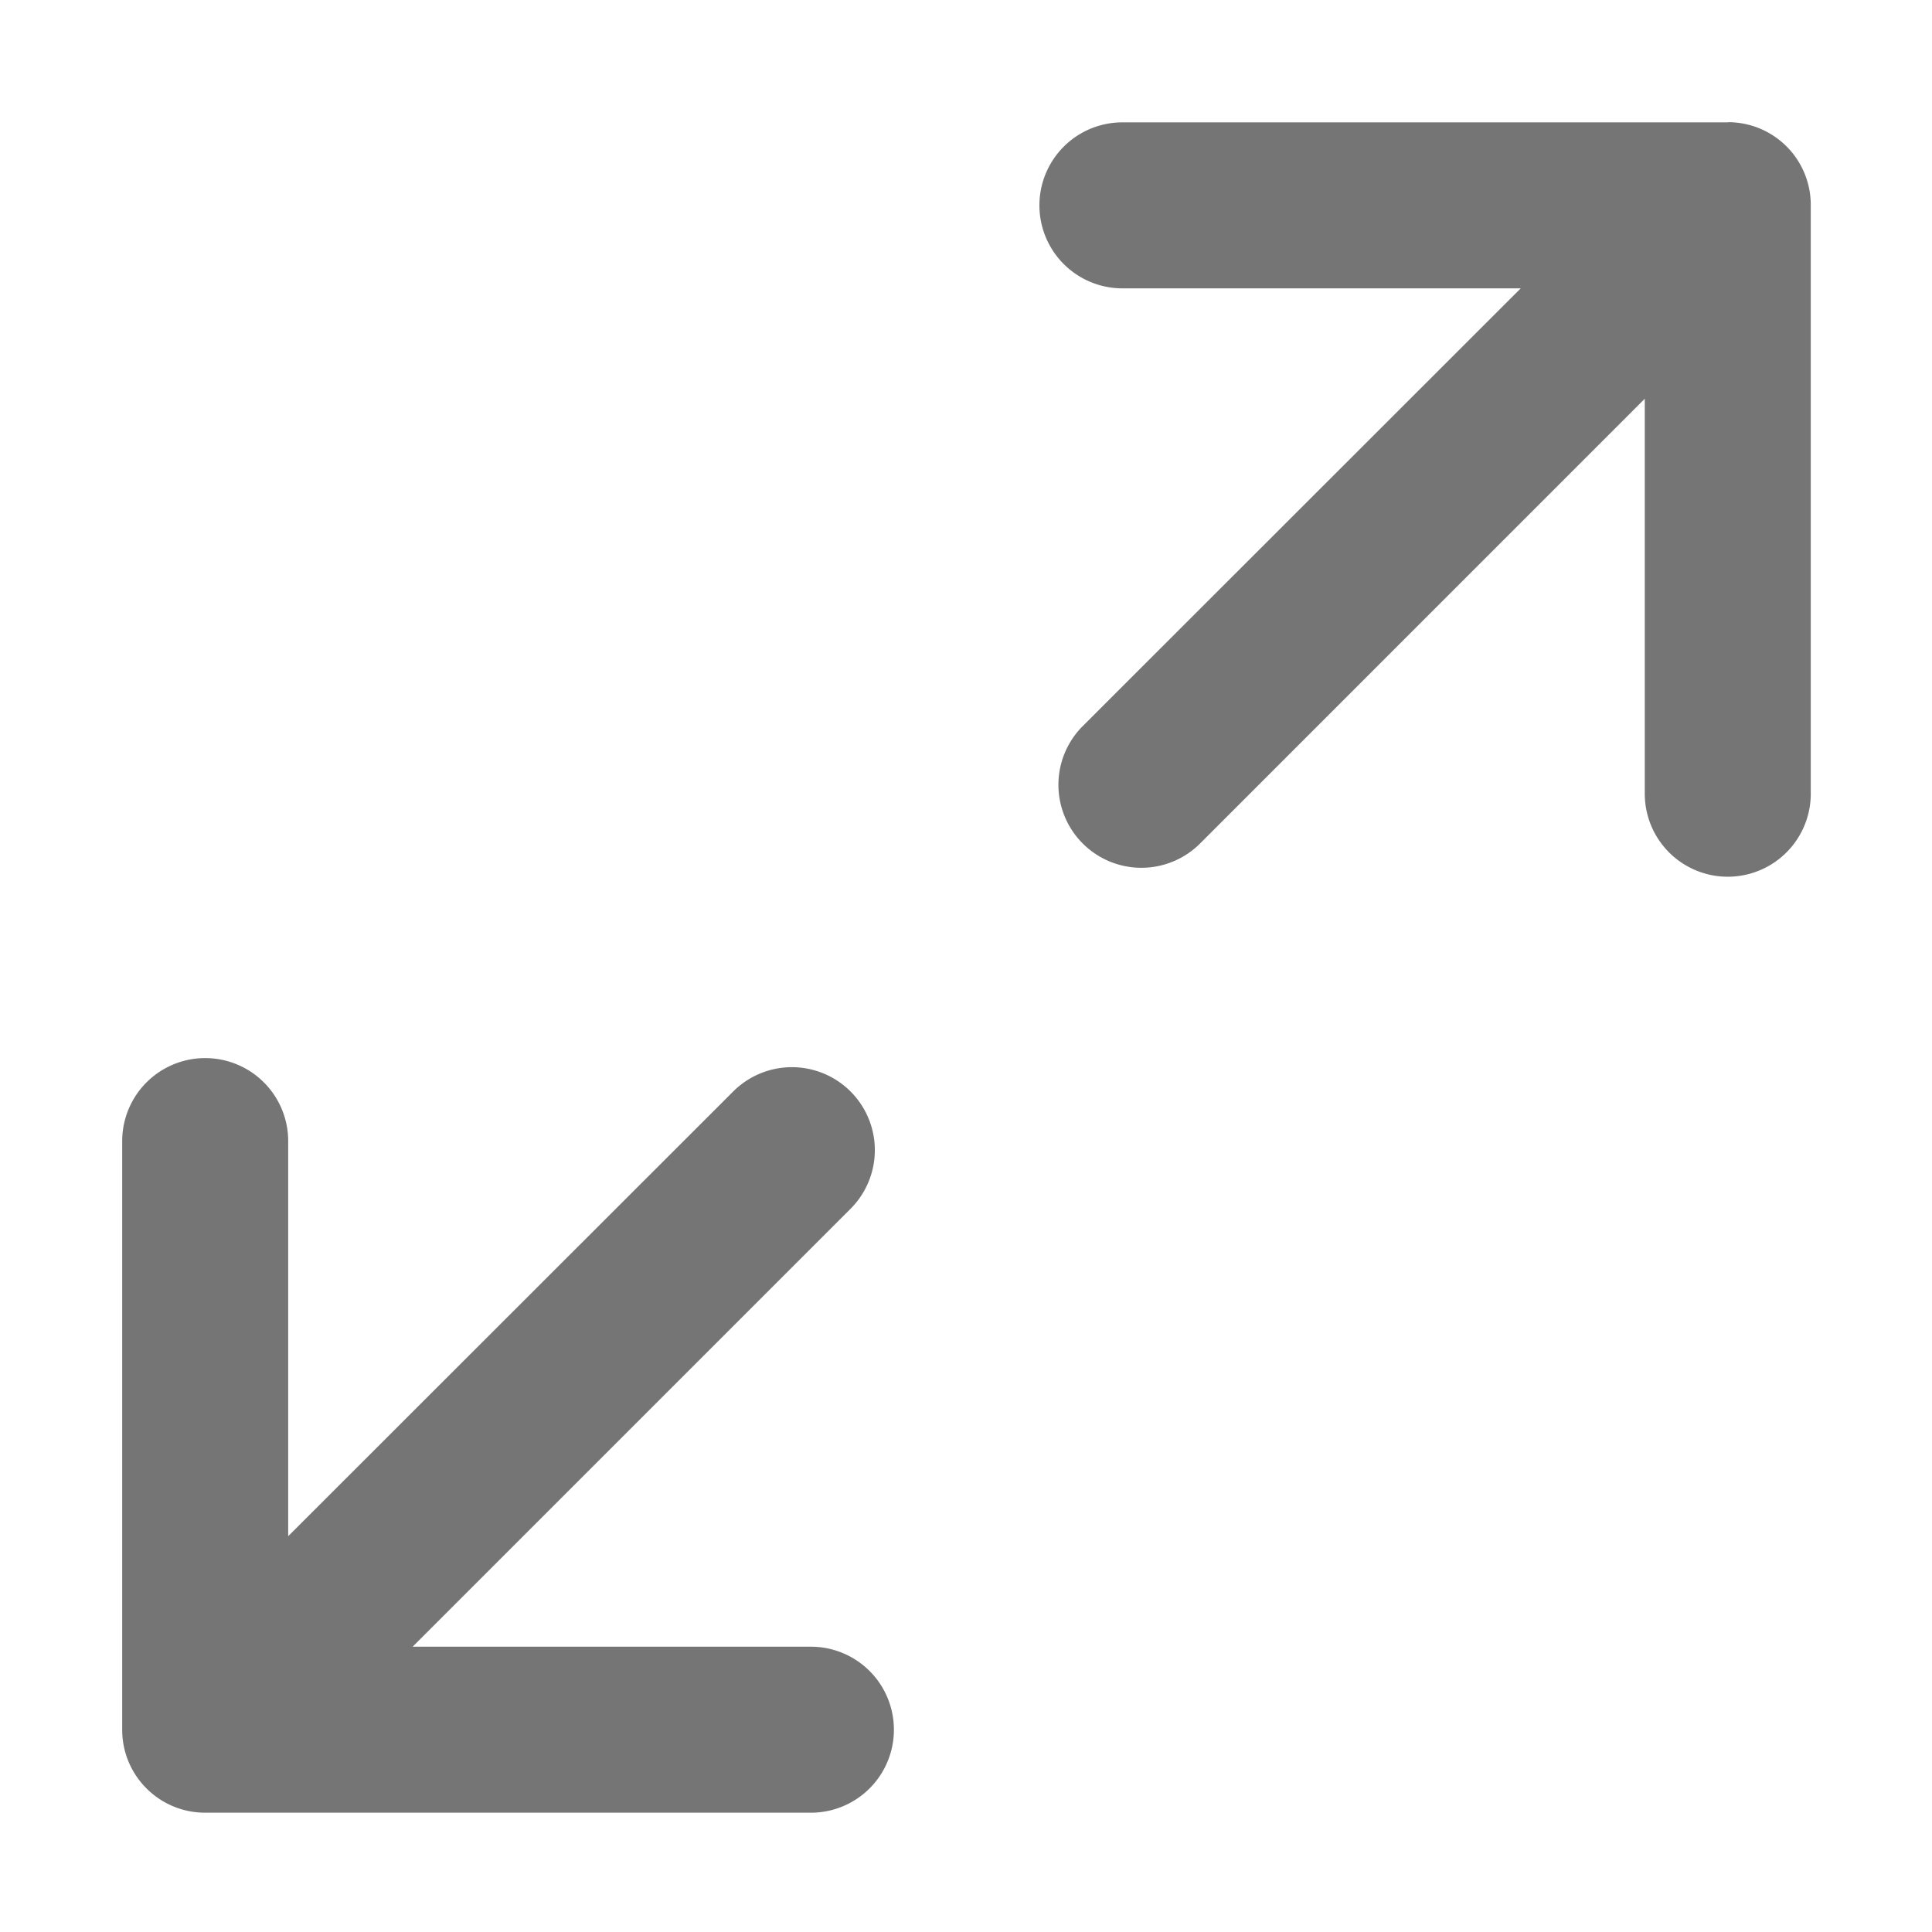<?xml version="1.0" standalone="no"?><!DOCTYPE svg PUBLIC "-//W3C//DTD SVG 1.1//EN" "http://www.w3.org/Graphics/SVG/1.1/DTD/svg11.dtd"><svg t="1745060038047" class="icon" viewBox="0 0 1024 1024" version="1.1" xmlns="http://www.w3.org/2000/svg" p-id="5172" xmlns:xlink="http://www.w3.org/1999/xlink" width="200" height="200"><path d="M429.909 872.789h-211.2l232.107-232.107a43.947 43.947 0 1 0-62.208-62.165L152.747 814.208v-209.408a43.989 43.989 0 0 0-87.979 0v312.021c0 24.277 19.669 43.947 43.989 43.947h320.981a43.989 43.989 0 0 0 0.128-87.979zM915.883 64.853h-320.981a43.989 43.989 0 0 0 0 87.979h211.115L573.867 384.853a43.947 43.947 0 1 0 62.208 62.208l235.691-235.733V420.693a43.989 43.989 0 0 0 87.979 0V108.715a43.819 43.819 0 0 0-43.904-43.947z" fill="#2c2c2c" opacity=".65" p-id="5173"></path></svg>